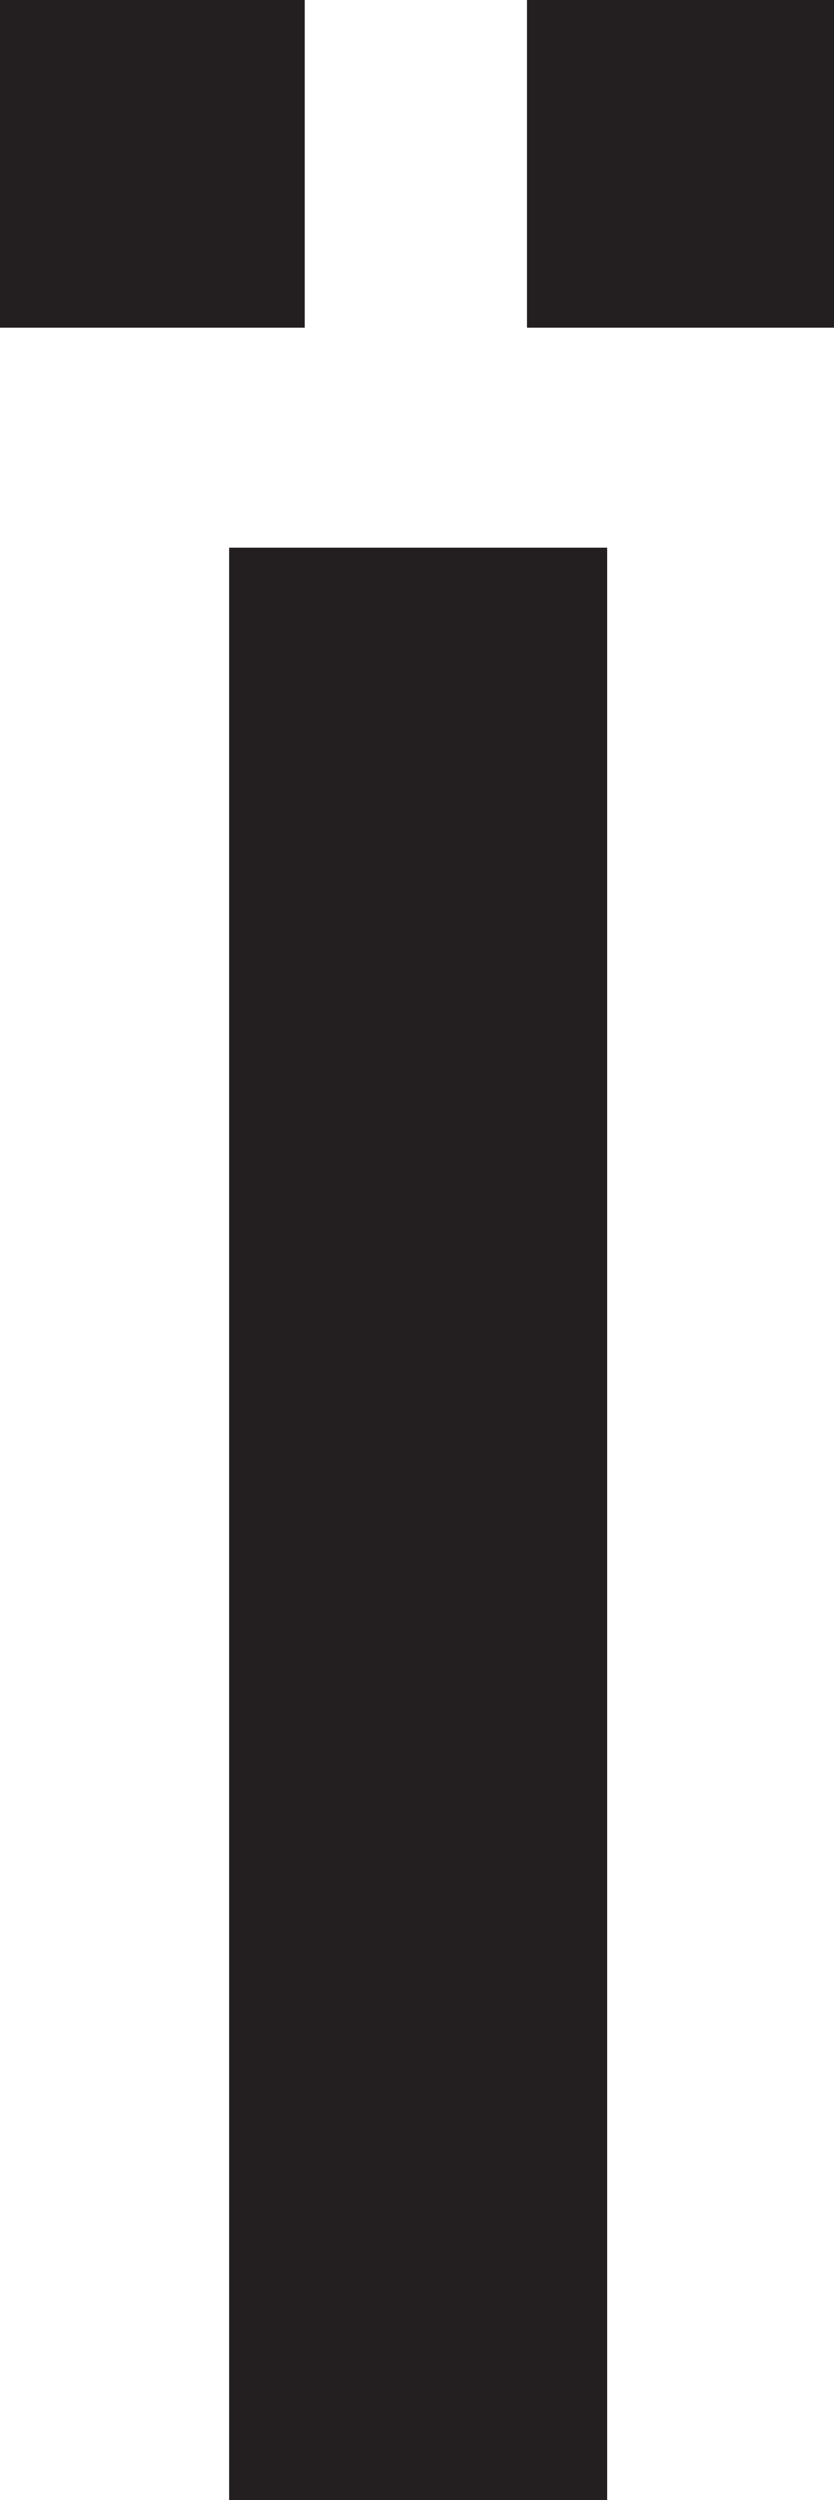 <svg xmlns="http://www.w3.org/2000/svg" viewBox="0 0 3.64 10.91"><defs><style>.cls-1{fill:#231f20;}</style></defs><g id="Layer_2" data-name="Layer 2"><g id="Layer_1-2" data-name="Layer 1"><path class="cls-1" d="M0,1.43V0H1.33V1.43Zm1,9.48V2.39H2.65v8.52ZM2.3,1.43V0H3.64V1.43Z"/></g></g></svg>